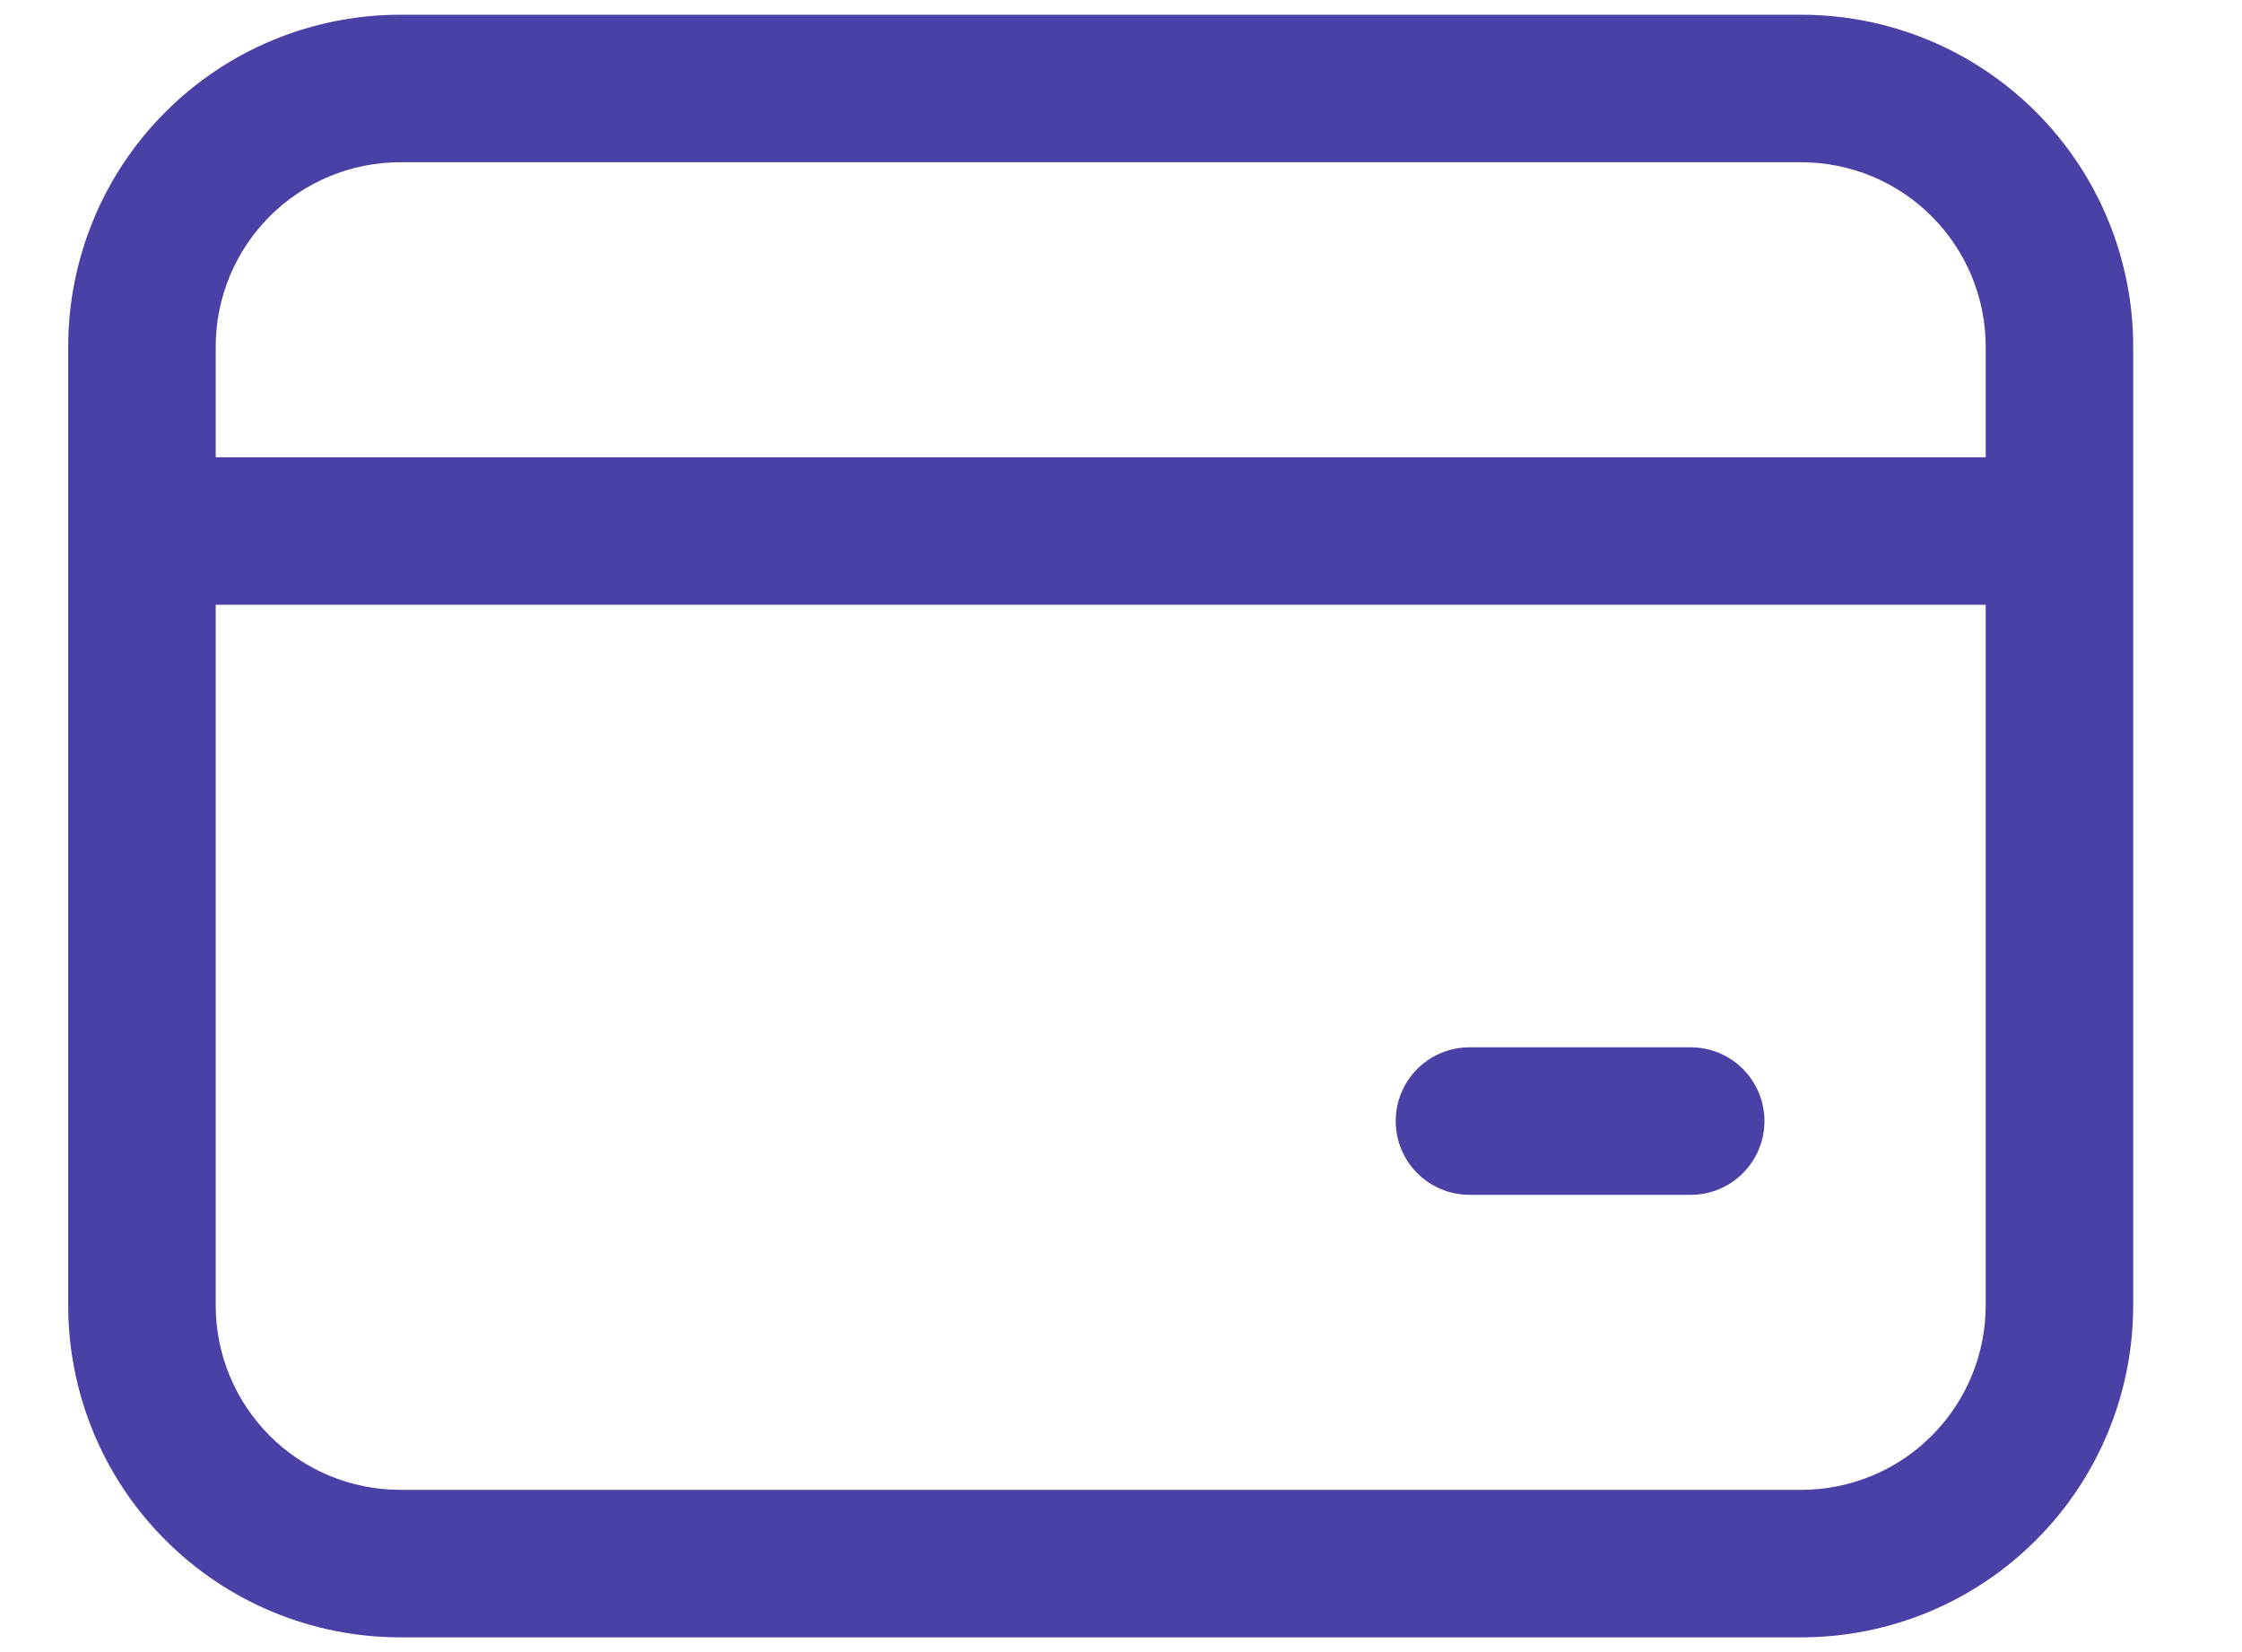 <svg width="19" height="14" viewBox="0 0 19 14" fill="none" xmlns="http://www.w3.org/2000/svg">
<path d="M0.578 2.938C0.578 2.192 0.874 1.476 1.402 0.949C1.929 0.421 2.645 0.125 3.391 0.125H15.266C16.012 0.125 16.727 0.421 17.254 0.949C17.782 1.476 18.078 2.192 18.078 2.938V11.062C18.078 11.808 17.782 12.524 17.254 13.051C16.727 13.579 16.012 13.875 15.266 13.875H3.391C2.645 13.875 1.929 13.579 1.402 13.051C0.874 12.524 0.578 11.808 0.578 11.062V2.938ZM3.391 1.375C2.976 1.375 2.579 1.54 2.286 1.833C1.993 2.126 1.828 2.523 1.828 2.938V3.875H16.828V2.938C16.828 2.523 16.663 2.126 16.37 1.833C16.078 1.54 15.68 1.375 15.266 1.375H3.391ZM1.828 11.062C1.828 11.477 1.993 11.874 2.286 12.167C2.579 12.46 2.976 12.625 3.391 12.625H15.266C15.68 12.625 16.078 12.46 16.37 12.167C16.663 11.874 16.828 11.477 16.828 11.062V5.125H1.828V11.062ZM12.453 8.875H14.328C14.494 8.875 14.653 8.941 14.77 9.058C14.887 9.175 14.953 9.334 14.953 9.5C14.953 9.666 14.887 9.825 14.77 9.942C14.653 10.059 14.494 10.125 14.328 10.125H12.453C12.287 10.125 12.128 10.059 12.011 9.942C11.894 9.825 11.828 9.666 11.828 9.5C11.828 9.334 11.894 9.175 12.011 9.058C12.128 8.941 12.287 8.875 12.453 8.875Z" fill="#4941A6"/>
</svg>
